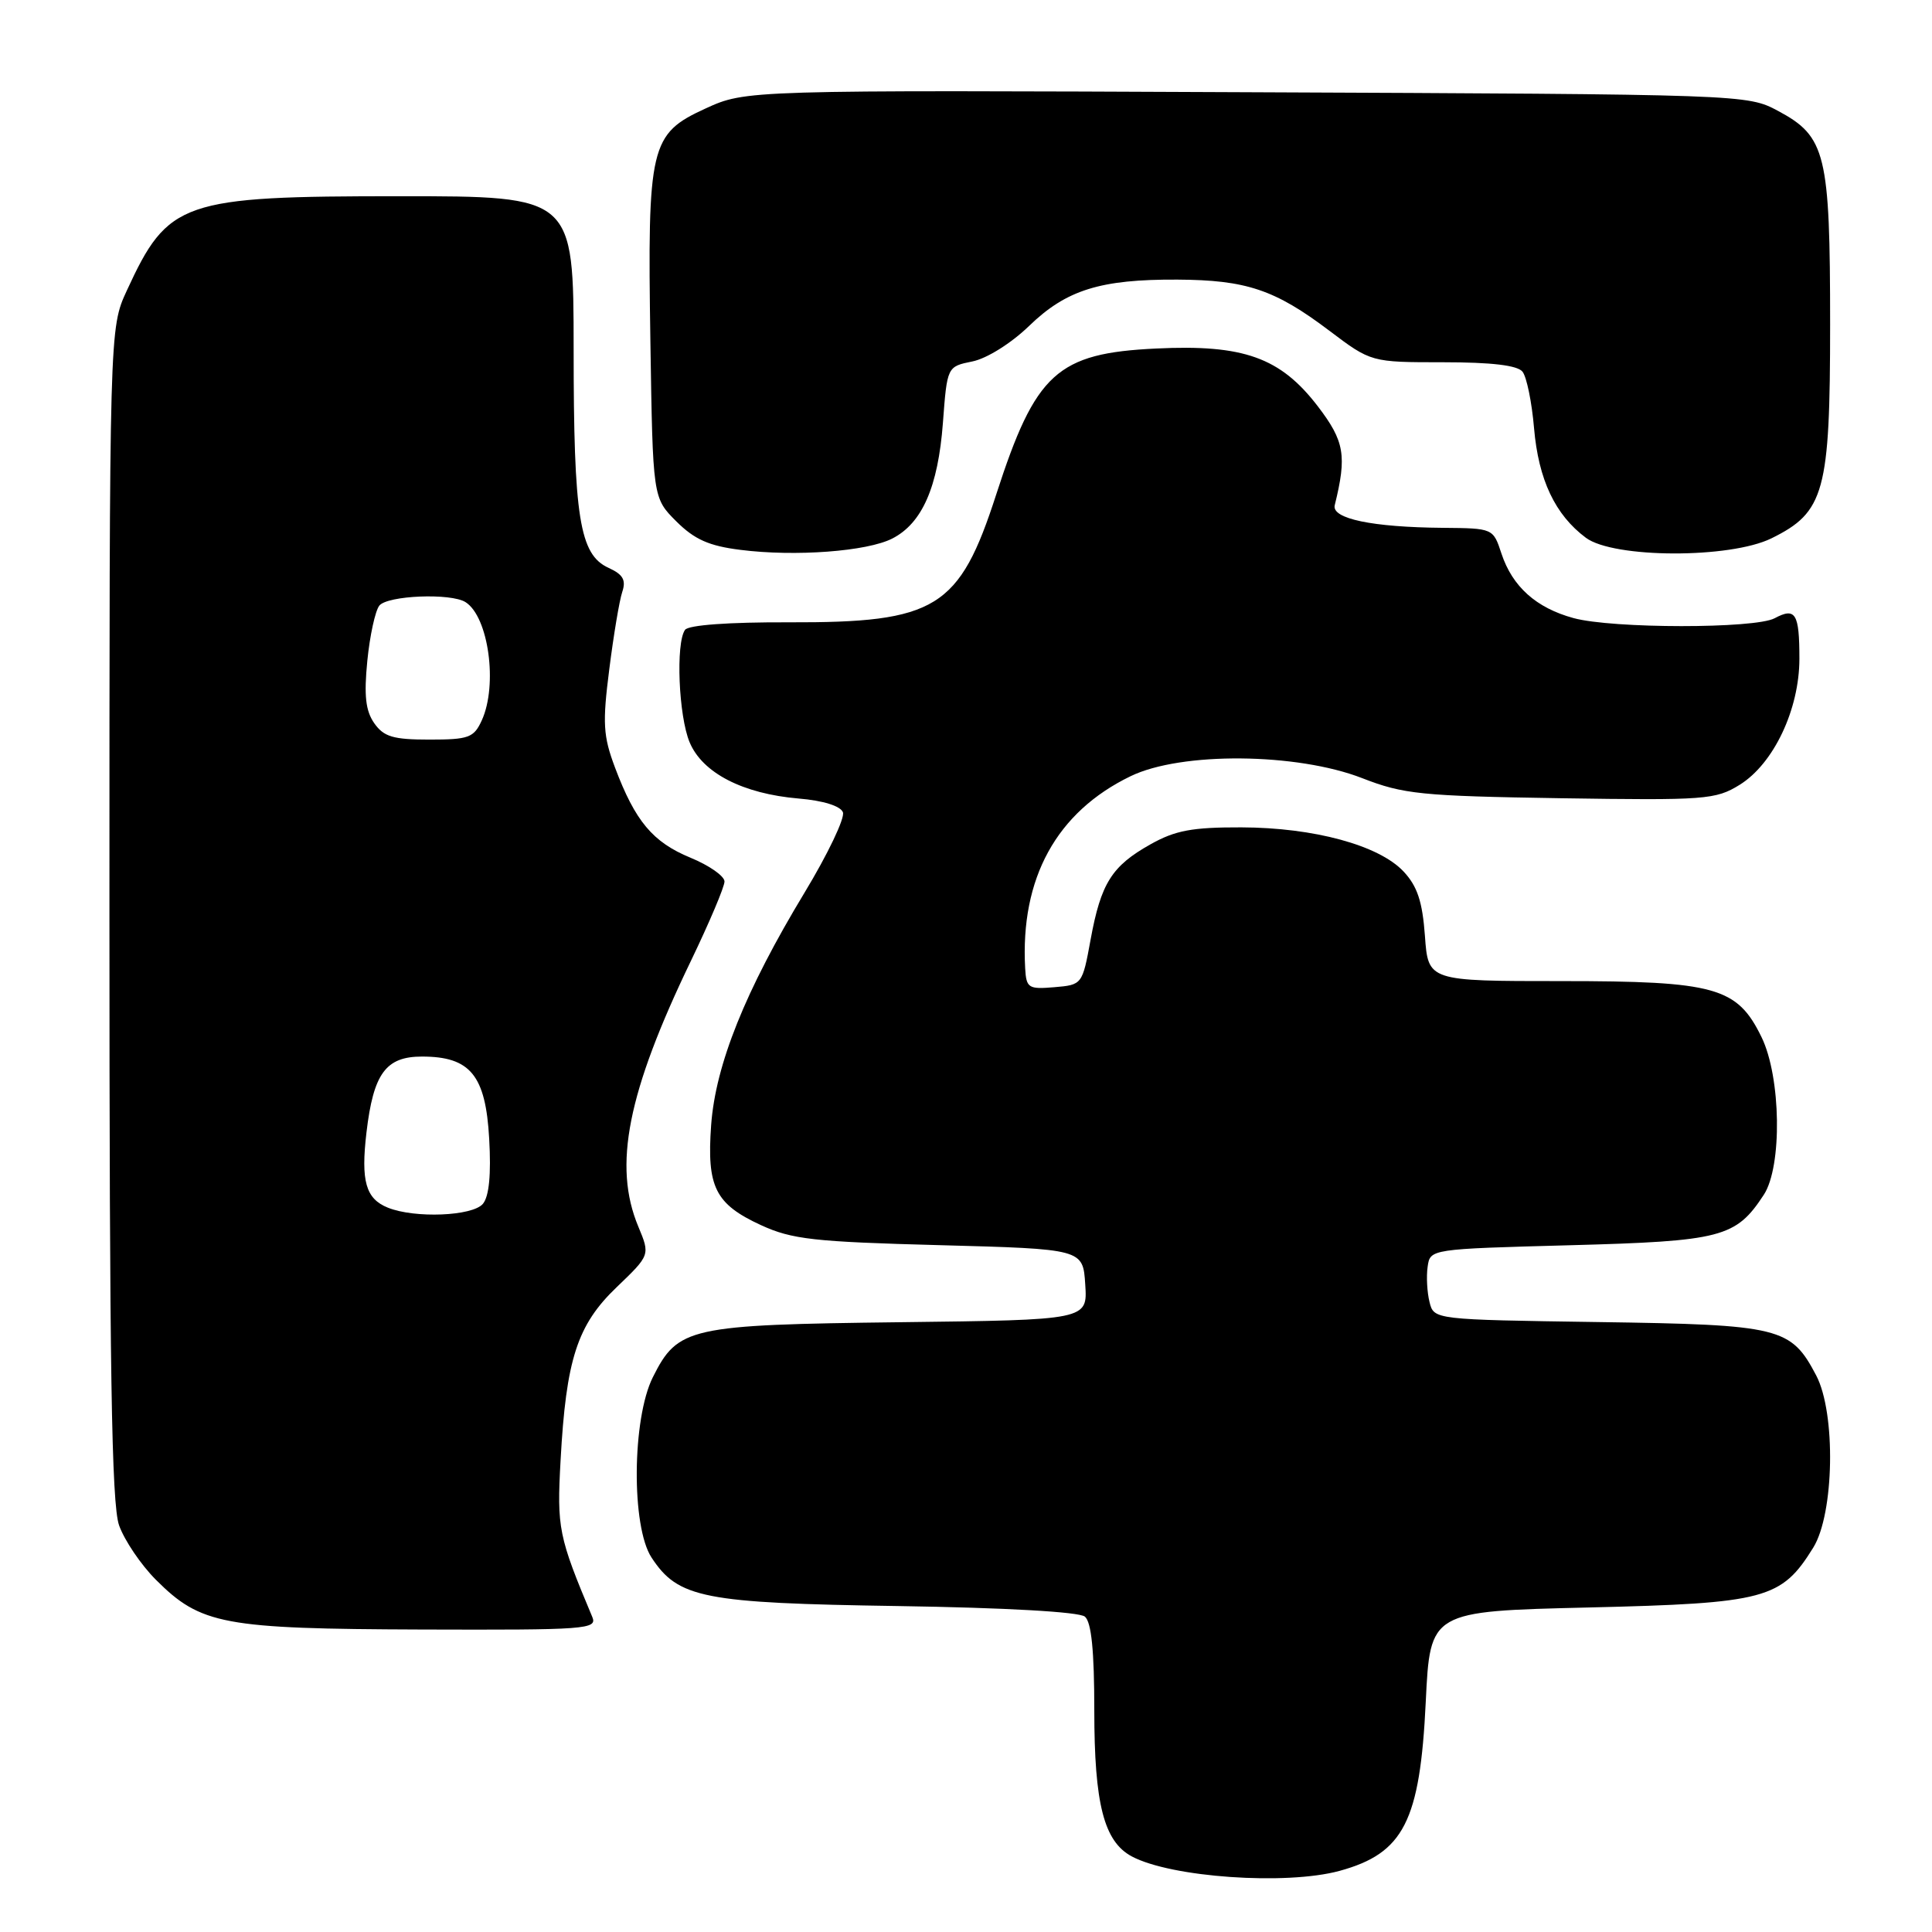 <?xml version="1.0" encoding="UTF-8" standalone="no"?>
<!DOCTYPE svg PUBLIC "-//W3C//DTD SVG 1.1//EN" "http://www.w3.org/Graphics/SVG/1.1/DTD/svg11.dtd" >
<svg xmlns="http://www.w3.org/2000/svg" xmlns:xlink="http://www.w3.org/1999/xlink" version="1.1" viewBox="0 0 256 256">
 <g >
 <path fill="currentColor"
d=" M 177.50 247.90 C 186.00 245.57 188.16 241.34 188.92 225.50 C 189.50 213.50 189.50 213.50 210.50 213.00 C 233.96 212.44 236.04 211.89 240.27 205.06 C 243.05 200.56 243.28 187.26 240.66 182.26 C 237.30 175.87 235.95 175.53 211.80 175.18 C 190.00 174.86 190.00 174.86 189.42 172.53 C 189.10 171.25 188.98 169.15 189.17 167.85 C 189.50 165.50 189.50 165.50 208.05 165.00 C 228.14 164.46 230.01 163.97 233.71 158.32 C 236.17 154.57 236.00 142.72 233.41 137.42 C 230.19 130.81 227.31 130.00 206.87 130.00 C 189.24 130.00 189.24 130.00 188.81 124.01 C 188.48 119.46 187.80 117.42 185.98 115.48 C 182.72 112.00 174.11 109.66 164.49 109.63 C 157.98 109.61 155.73 110.03 152.44 111.88 C 147.31 114.76 145.88 117.03 144.51 124.50 C 143.42 130.47 143.39 130.50 139.70 130.81 C 136.27 131.10 135.99 130.92 135.84 128.31 C 135.18 116.37 139.99 107.60 149.81 102.85 C 156.51 99.60 171.83 99.74 180.50 103.11 C 185.96 105.24 188.32 105.48 206.82 105.77 C 225.94 106.06 227.33 105.96 230.50 104.00 C 235.01 101.21 238.42 94.02 238.43 87.30 C 238.43 81.27 237.92 80.44 235.15 81.92 C 232.53 83.32 213.67 83.31 208.50 81.90 C 203.55 80.55 200.40 77.73 198.95 73.35 C 197.85 70.00 197.84 70.00 191.17 69.94 C 181.83 69.86 176.41 68.73 176.86 66.94 C 178.48 60.38 178.16 58.47 174.62 53.84 C 169.66 47.37 164.78 45.62 153.22 46.18 C 140.06 46.80 137.22 49.40 132.01 65.50 C 127.12 80.64 124.07 82.52 104.52 82.46 C 96.59 82.43 91.21 82.82 90.77 83.46 C 89.52 85.22 89.92 94.88 91.38 98.36 C 93.08 102.42 98.42 105.18 105.83 105.81 C 109.08 106.08 111.37 106.80 111.69 107.63 C 111.98 108.39 109.69 113.18 106.60 118.29 C 98.75 131.27 94.81 141.08 94.23 149.09 C 93.64 157.28 94.76 159.54 100.84 162.34 C 104.93 164.22 107.84 164.55 124.50 164.99 C 143.50 165.50 143.50 165.50 143.80 170.20 C 144.11 174.90 144.11 174.90 119.30 175.20 C 91.28 175.54 89.82 175.86 86.50 182.50 C 83.75 188.01 83.64 202.28 86.33 206.38 C 89.86 211.77 93.20 212.42 119.00 212.81 C 133.25 213.03 142.99 213.58 143.75 214.21 C 144.62 214.93 145.00 218.74 145.00 226.65 C 145.00 239.03 146.28 244.01 149.96 245.98 C 155.18 248.77 170.41 249.83 177.50 247.90 Z  M 78.48 214.25 C 74.00 203.59 73.78 202.50 74.28 193.50 C 75.01 180.12 76.48 175.56 81.72 170.55 C 86.15 166.30 86.15 166.30 84.58 162.53 C 81.21 154.47 83.14 144.76 91.56 127.30 C 94.00 122.23 96.00 117.51 96.00 116.80 C 95.99 116.08 93.97 114.67 91.49 113.65 C 86.49 111.59 84.17 108.82 81.49 101.70 C 79.92 97.52 79.82 95.83 80.73 88.70 C 81.30 84.19 82.07 79.57 82.45 78.44 C 82.98 76.86 82.56 76.12 80.63 75.24 C 76.79 73.49 76.01 68.59 76.01 46.25 C 76.00 26.00 76.00 26.00 52.97 26.00 C 24.07 26.00 22.28 26.62 16.80 38.51 C 14.50 43.50 14.50 43.50 14.50 121.00 C 14.50 181.54 14.78 199.29 15.78 202.12 C 16.49 204.11 18.68 207.35 20.66 209.33 C 26.61 215.28 29.58 215.83 55.86 215.92 C 77.73 215.99 79.17 215.89 78.48 214.25 Z  M 118.23 71.36 C 122.19 69.34 124.30 64.53 124.94 56.04 C 125.50 48.57 125.50 48.57 128.86 47.89 C 130.77 47.50 133.99 45.48 136.36 43.19 C 141.29 38.41 145.81 37.00 156.00 37.05 C 165.13 37.10 168.93 38.37 176.13 43.81 C 181.68 48.00 181.68 48.00 191.22 48.00 C 197.65 48.00 201.08 48.41 201.74 49.25 C 202.29 49.94 202.98 53.31 203.27 56.74 C 203.86 63.57 206.06 68.22 210.14 71.26 C 213.81 73.99 229.23 74.04 234.73 71.33 C 241.76 67.87 242.50 65.17 242.50 43.00 C 242.50 20.38 241.94 18.09 235.61 14.70 C 231.51 12.51 231.31 12.50 165.16 12.22 C 98.83 11.93 98.83 11.93 93.48 14.38 C 86.14 17.74 85.78 19.28 86.18 45.23 C 86.50 65.97 86.50 65.97 89.61 69.08 C 92.02 71.48 93.94 72.34 98.11 72.86 C 105.36 73.78 114.89 73.07 118.23 71.36 Z  M 51.39 160.02 C 48.46 158.84 47.80 156.50 48.56 150.05 C 49.48 142.24 51.12 140.00 55.91 140.00 C 62.32 140.00 64.35 142.47 64.82 150.89 C 65.09 155.62 64.81 158.52 63.99 159.51 C 62.63 161.15 54.95 161.46 51.39 160.02 Z  M 49.59 95.83 C 48.44 94.18 48.22 92.16 48.67 87.58 C 49.00 84.23 49.72 80.94 50.26 80.25 C 51.33 78.90 59.75 78.55 61.69 79.79 C 64.74 81.73 65.98 90.76 63.84 95.45 C 62.79 97.75 62.12 98.00 56.90 98.00 C 52.09 98.00 50.86 97.63 49.59 95.83 Z "/>
</g>
</svg>